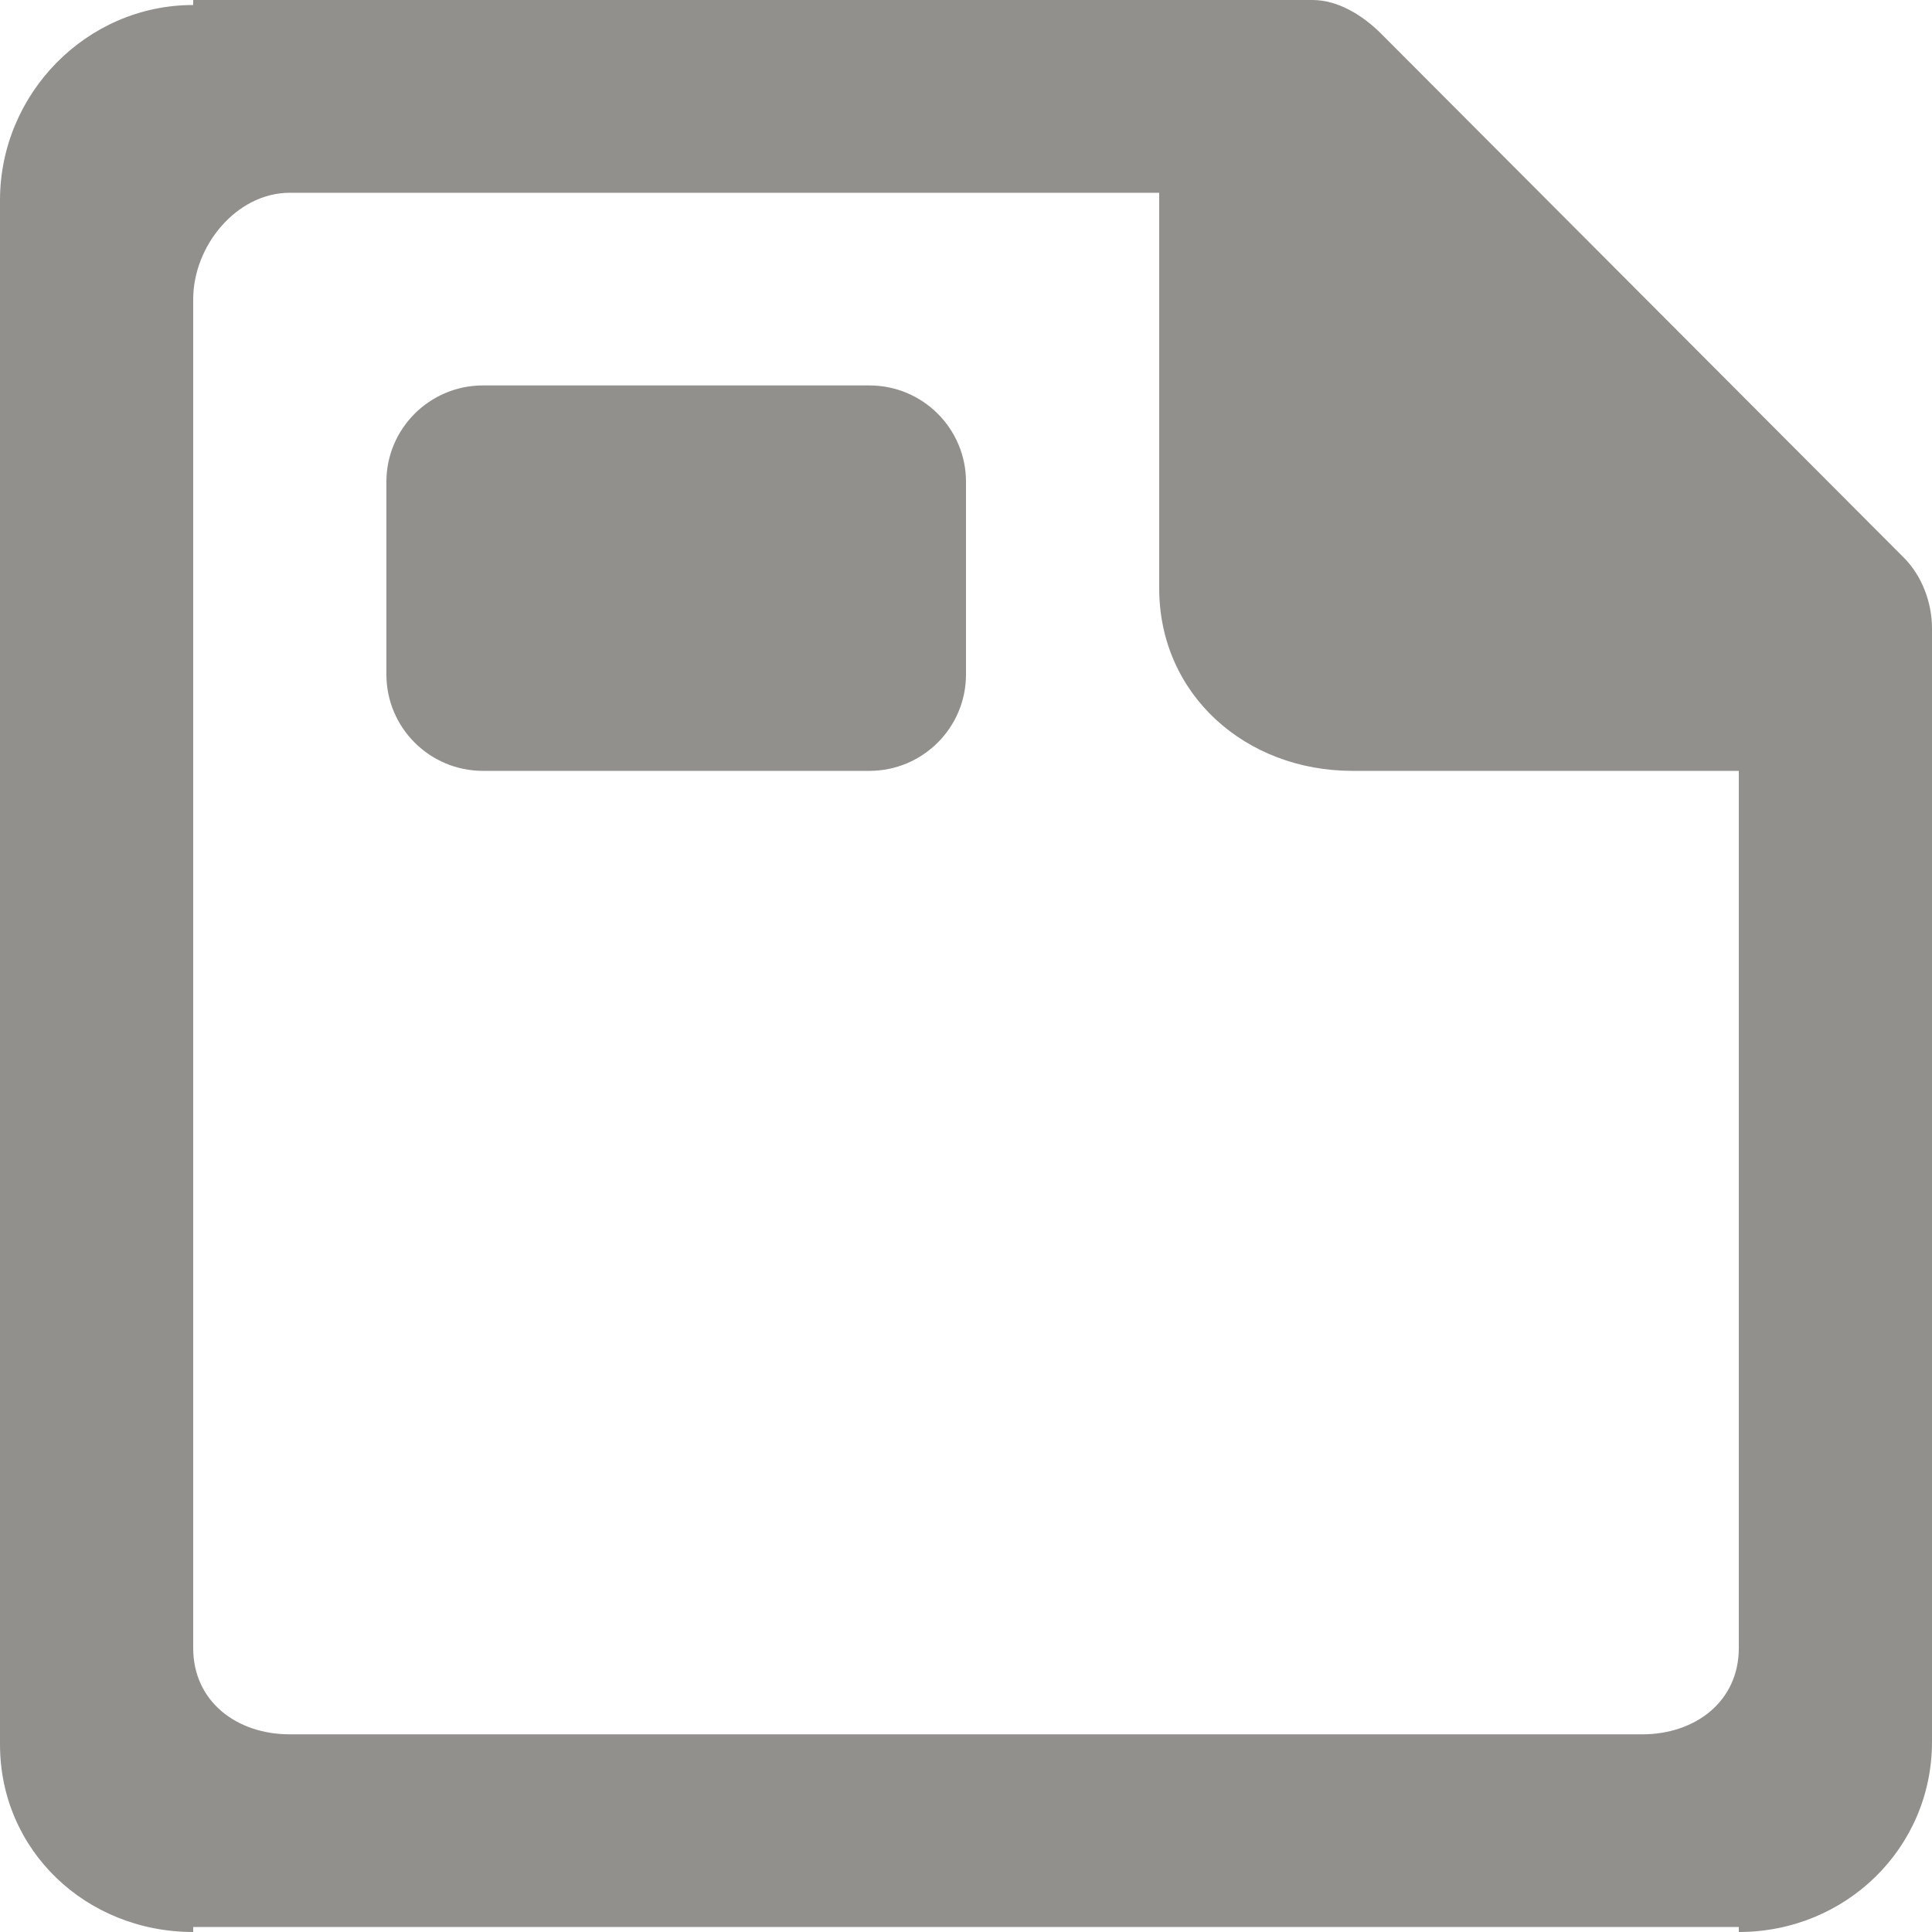 <!-- Generated by IcoMoon.io -->
<svg version="1.1" xmlns="http://www.w3.org/2000/svg" width="32" height="32" viewBox="0 0 32 32">
<title>as-file_header-</title>
<path fill="#91908d" d="M16 7.98v3.192c0 0.881-0.717 1.596-1.6 1.596h-6.4c-0.883 0-1.6-0.715-1.6-1.596v-3.192c0-0.881 0.717-1.596 1.6-1.596h6.4c0.883 0 1.6 0.715 1.6 1.596zM28.8 27.298c0 0.881-0.717 1.428-1.6 1.428h-22.4c-0.883 0-1.6-0.547-1.6-1.428v-22.342c0-0.883 0.717-1.763 1.6-1.763h14.4v6.551c0 1.762 1.432 3.024 3.2 3.024h6.4v14.53zM31.531 9.234l-8.662-8.683c-0.301-0.298-0.707-0.551-1.131-0.551h-18.538v0.083c-1.768 0-3.2 1.471-3.2 3.233v25.577c0 1.762 1.432 3.107 3.2 3.107v-0.083h25.6v0.083c1.768 0 3.2-1.387 3.2-3.15v-18.446c0-0.423-0.168-0.871-0.469-1.17z"></path>
</svg>
